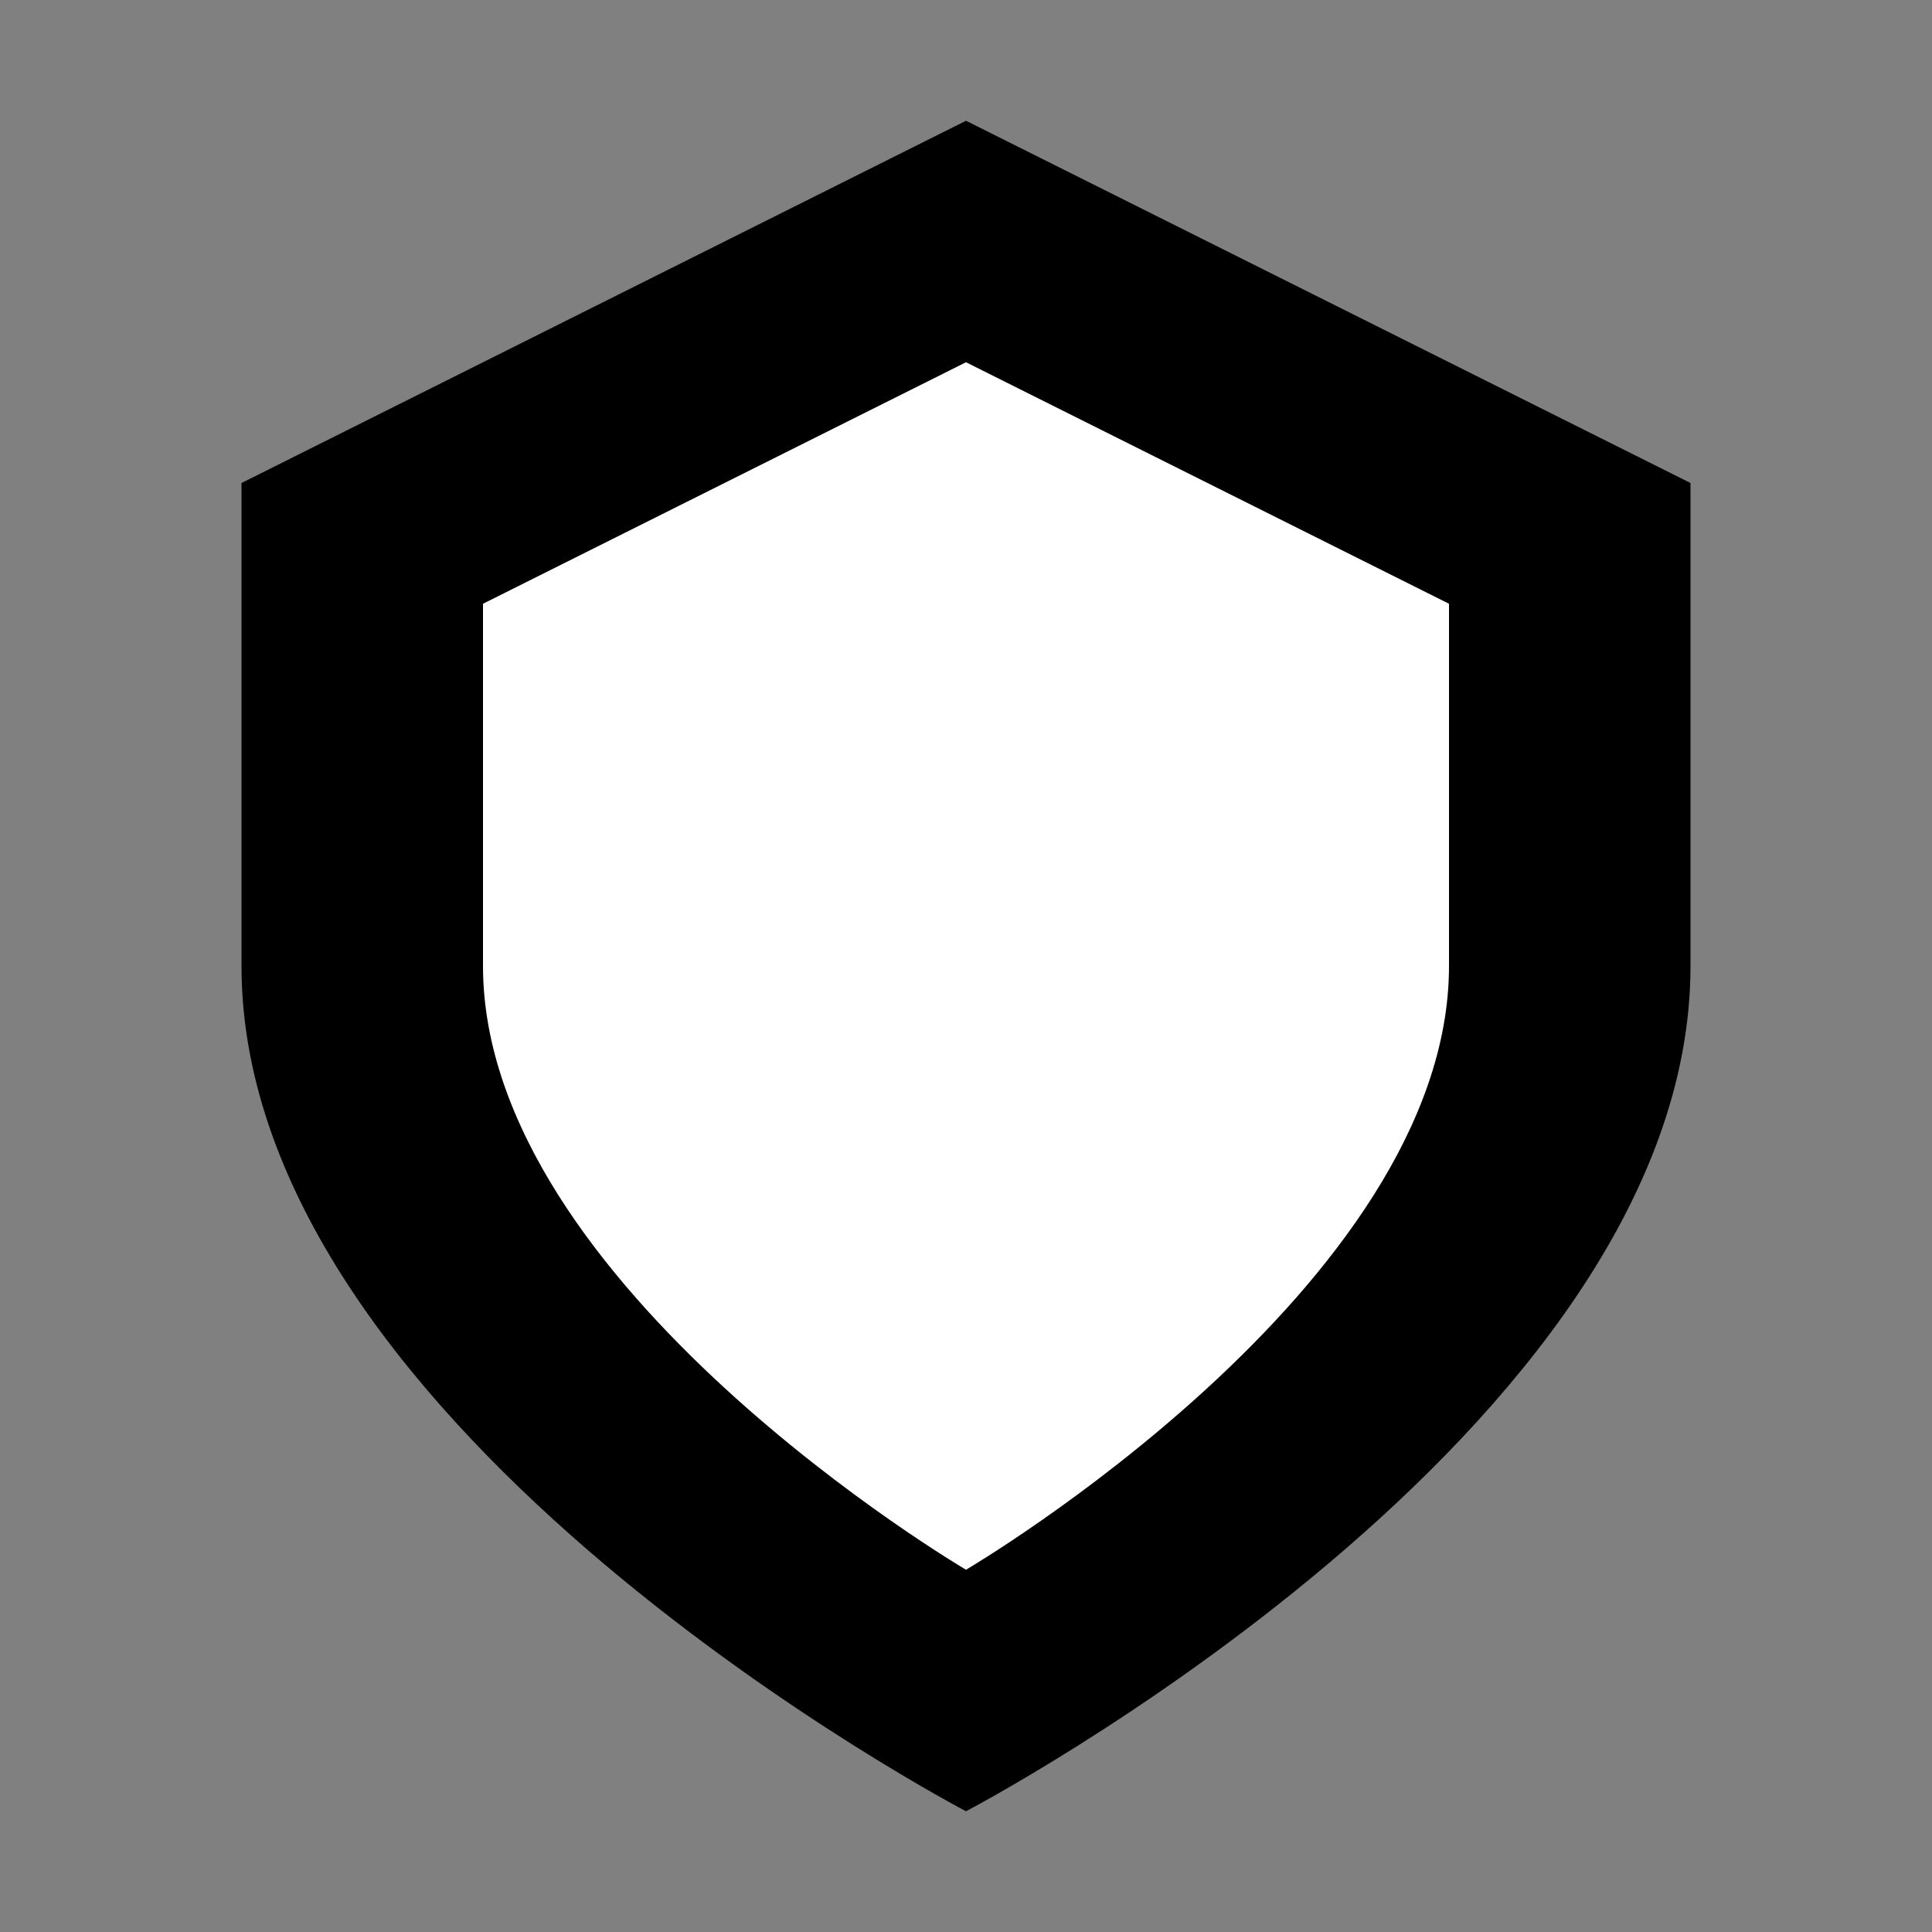 <?xml version="1.0" encoding="UTF-8"?>
<svg width="32" height="32" viewBox="0 0 32 32" fill="none" xmlns="http://www.w3.org/2000/svg">
  <rect x="0" y="0" width="32" height="32" fill="#808080" stroke="none"/>
  <defs>
    <linearGradient id="logoGradient" x1="0" y1="0" x2="32" y2="32">
      <stop offset="0%" stopColor="#60A5FA"/>
      <stop offset="100%" stopColor="#3B82F6"/>
    </linearGradient>
  </defs>
  
  <path d="M16 2L4 8V16C4 23.732 16 30 16 30C16 30 28 23.732 28 16V8L16 2Z" fill="url(#logoGradient)"/>
  <path d="M16 6L8 10V16C8 21.302 16 26 16 26C16 26 24 21.302 24 16V10L16 6Z" fill="white" fillOpacity="0.3"/>
  <path d="M16 10L12 12V16C12 18.866 16 22 16 22C16 22 20 18.866 20 16V12L16 10Z" fill="white"/>
</svg> 
